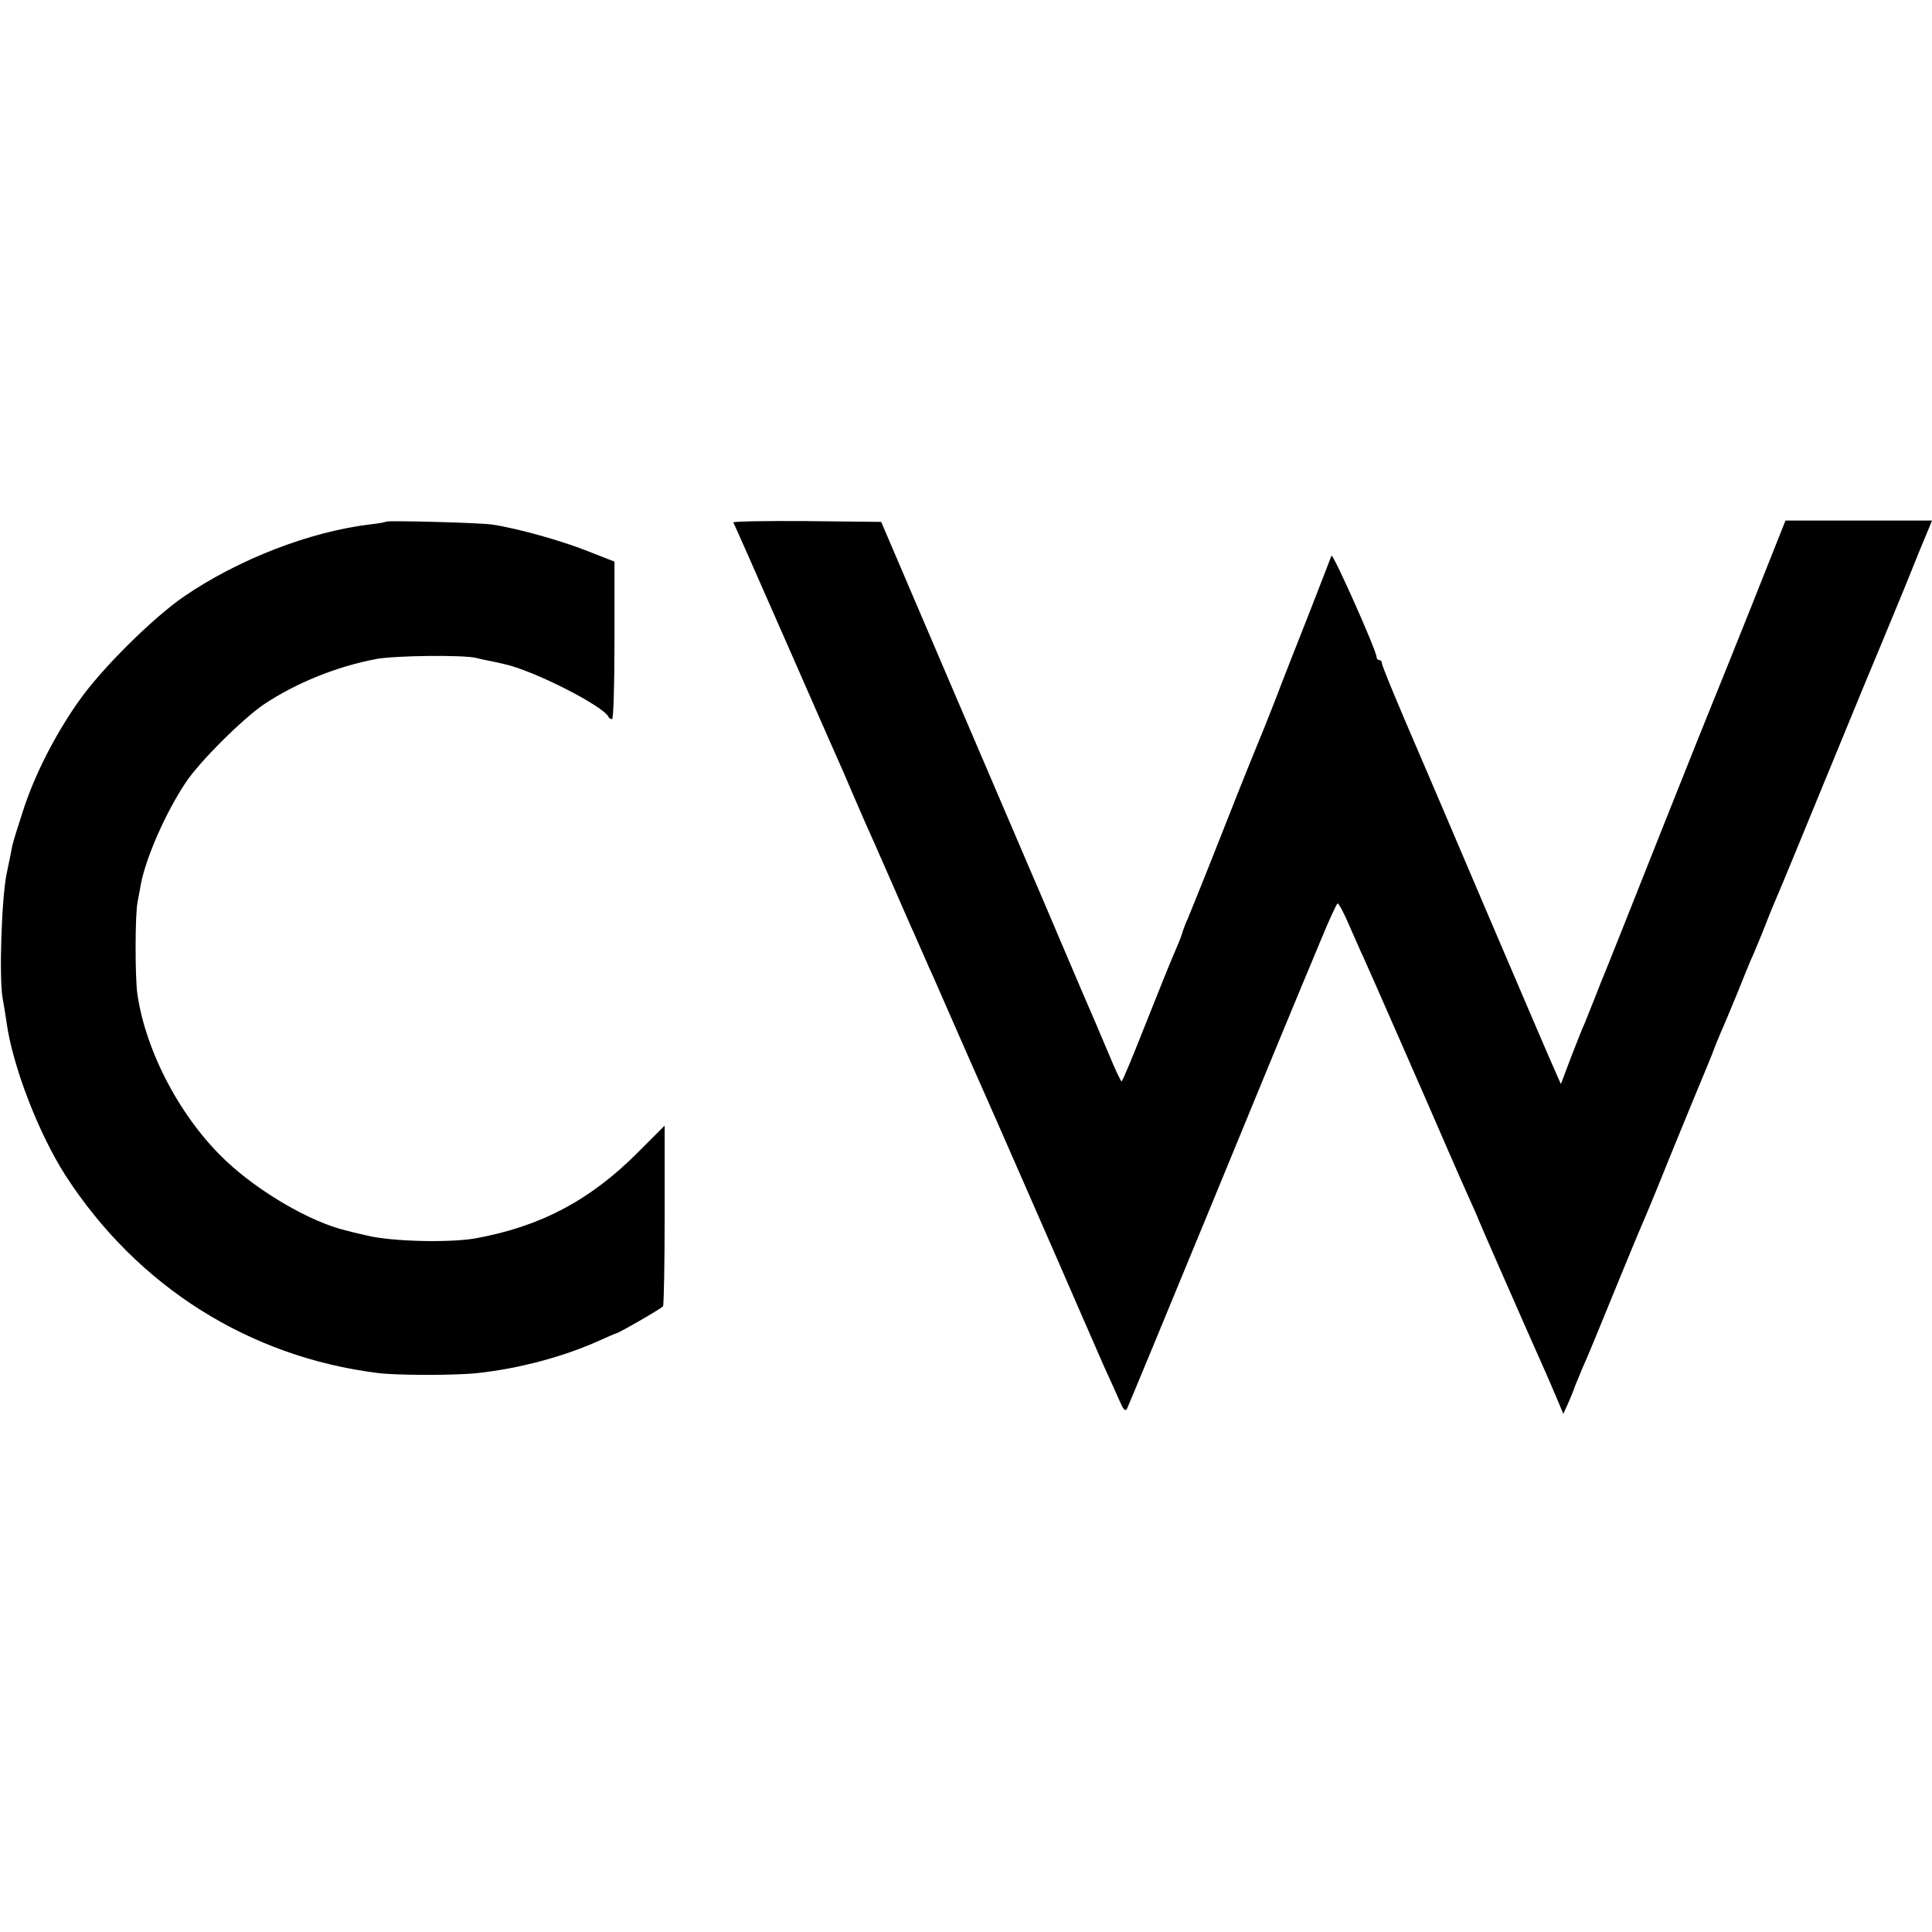 <?xml version="1.0" standalone="no"?>
<!DOCTYPE svg PUBLIC "-//W3C//DTD SVG 20010904//EN"
 "http://www.w3.org/TR/2001/REC-SVG-20010904/DTD/svg10.dtd">
<svg version="1.0" xmlns="http://www.w3.org/2000/svg"
 width="720pt" height="720pt" viewBox="0 0 720 720"
 preserveAspectRatio="xMidYMid meet">
<g transform="translate(0,720) scale(0.1,-0.1)"
fill="#000000" stroke="none">
<path d="M1439 5256 c-2 -2 -28 -7 -58 -10 -225 -27 -490 -129 -694 -268 -117
-80 -313 -274 -397 -396 -85 -121 -162 -272 -204 -403 -19 -58 -37 -116 -40
-130 -2 -13 -12 -60 -21 -104 -19 -89 -29 -391 -15 -466 4 -24 11 -63 14 -86
22 -164 119 -416 221 -575 267 -412 683 -675 1164 -735 74 -9 289 -9 371 0
158 17 327 63 458 123 29 13 54 24 56 24 9 0 172 94 177 102 3 5 6 159 6 341
l0 332 -101 -101 c-178 -178 -362 -275 -604 -319 -96 -17 -311 -12 -402 10
-36 8 -73 17 -83 20 -129 31 -321 142 -445 259 -166 156 -298 403 -330 621 -9
63 -9 298 1 345 4 19 9 49 12 65 19 100 94 270 168 380 51 77 214 239 292 291
119 79 269 140 417 168 69 13 324 16 373 4 11 -3 38 -9 60 -13 22 -5 42 -9 45
-10 112 -25 370 -157 388 -197 2 -5 8 -8 13 -8 5 0 9 122 9 293 l0 294 -102
40 c-96 38 -259 84 -353 98 -43 7 -390 16 -396 11z"/>
<path d="M2733 5253 c3 -5 87 -195 187 -423 100 -228 190 -433 200 -455 10
-22 33 -74 50 -115 18 -41 41 -95 52 -120 11 -24 54 -121 95 -215 41 -93 80
-184 88 -200 7 -17 22 -50 33 -75 11 -25 28 -65 40 -90 11 -25 52 -119 92
-210 40 -91 78 -178 86 -195 27 -60 318 -724 381 -870 36 -82 76 -175 90 -205
14 -30 34 -75 45 -100 15 -34 21 -41 28 -30 4 8 151 362 325 785 174 424 323
784 330 800 7 17 38 90 68 163 30 73 58 134 62 135 4 1 25 -38 46 -88 22 -49
43 -99 49 -110 11 -23 248 -563 320 -730 26 -60 60 -137 75 -170 15 -33 31
-69 35 -80 8 -21 134 -307 197 -450 53 -118 64 -144 93 -212 l26 -62 17 37 c9
20 21 49 26 65 6 15 19 46 29 70 18 40 42 97 152 367 46 112 60 145 90 215 5
11 50 121 100 245 51 124 98 239 105 255 7 17 23 55 35 85 11 30 27 69 34 85
8 17 35 82 61 145 25 63 52 129 60 145 7 17 28 66 45 110 17 44 38 94 45 110
8 17 93 224 190 460 97 237 183 444 190 460 7 17 48 116 91 220 42 105 83 205
91 223 l13 32 -273 0 -273 0 -128 -322 c-71 -178 -135 -336 -142 -353 -7 -16
-97 -241 -200 -500 -102 -258 -192 -483 -199 -500 -7 -16 -25 -61 -40 -100
-15 -38 -33 -83 -40 -100 -8 -16 -30 -74 -51 -127 l-37 -98 -19 43 c-11 23
-123 285 -250 582 -126 297 -268 628 -314 735 -46 108 -84 201 -84 208 0 7 -4
12 -10 12 -5 0 -10 5 -10 12 0 23 -164 391 -168 377 -3 -8 -38 -99 -79 -204
-41 -104 -100 -253 -129 -330 -30 -77 -59 -149 -64 -160 -5 -11 -64 -157 -130
-325 -66 -168 -127 -318 -134 -335 -8 -16 -17 -41 -21 -55 -4 -14 -18 -47 -30
-75 -12 -27 -60 -146 -106 -262 -46 -117 -86 -213 -89 -213 -3 0 -23 42 -44
93 -21 50 -47 110 -56 132 -10 22 -64 148 -120 280 -56 132 -106 249 -111 260
-5 11 -134 313 -287 670 l-278 650 -278 3 c-152 1 -275 -1 -273 -5z"/>
</g>
</svg>
